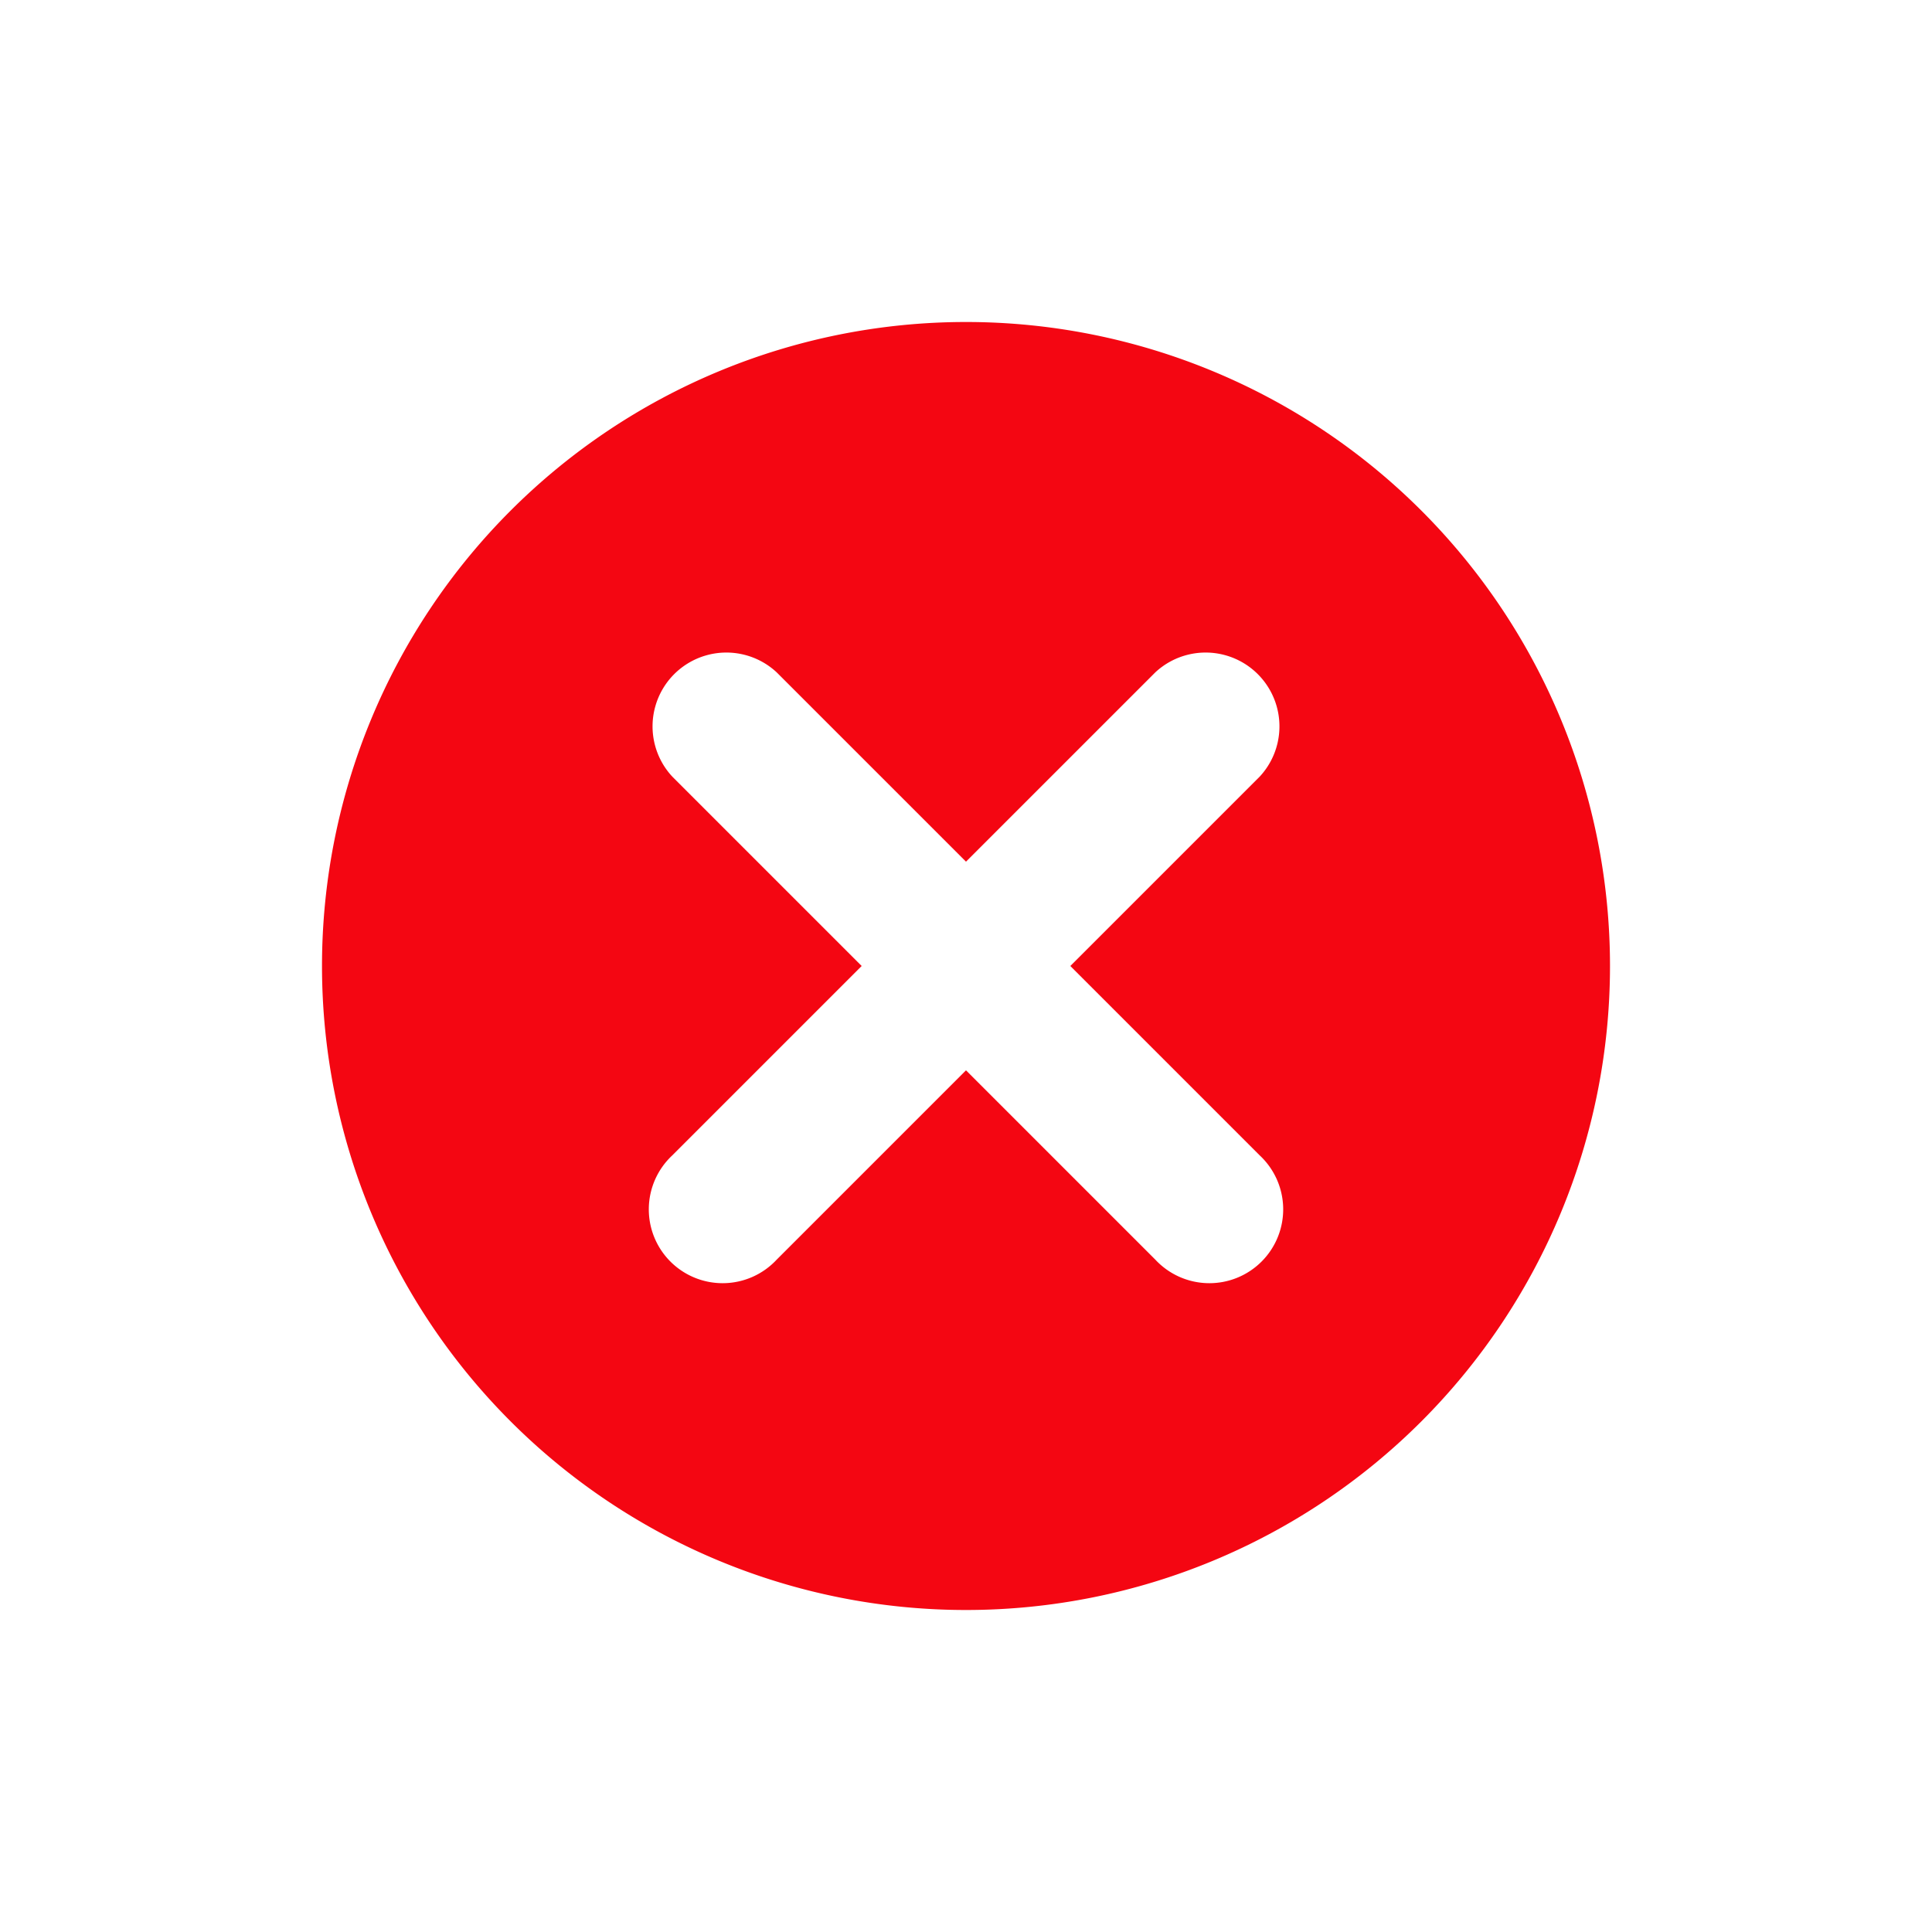<svg viewBox='0 0 24 24' xmlns='http://www.w3.org/2000/svg'>
    <g fill='#f40612'>
        <path
              d='M12 10.704L9.648 8.352a.917.917 0 0 0-1.296 1.296L10.704 12l-2.352 2.352a.917.917 0 1 0 1.296 1.296L12 13.296l2.352 2.352a.917.917 0 1 0 1.296-1.296L13.296 12l2.352-2.352a.917.917 0 0 0-1.296-1.296L12 10.704zM12 4a8 8 0 1 1 0 16 8 8 0 0 1 0-16z'/>
    </g>
</svg>

